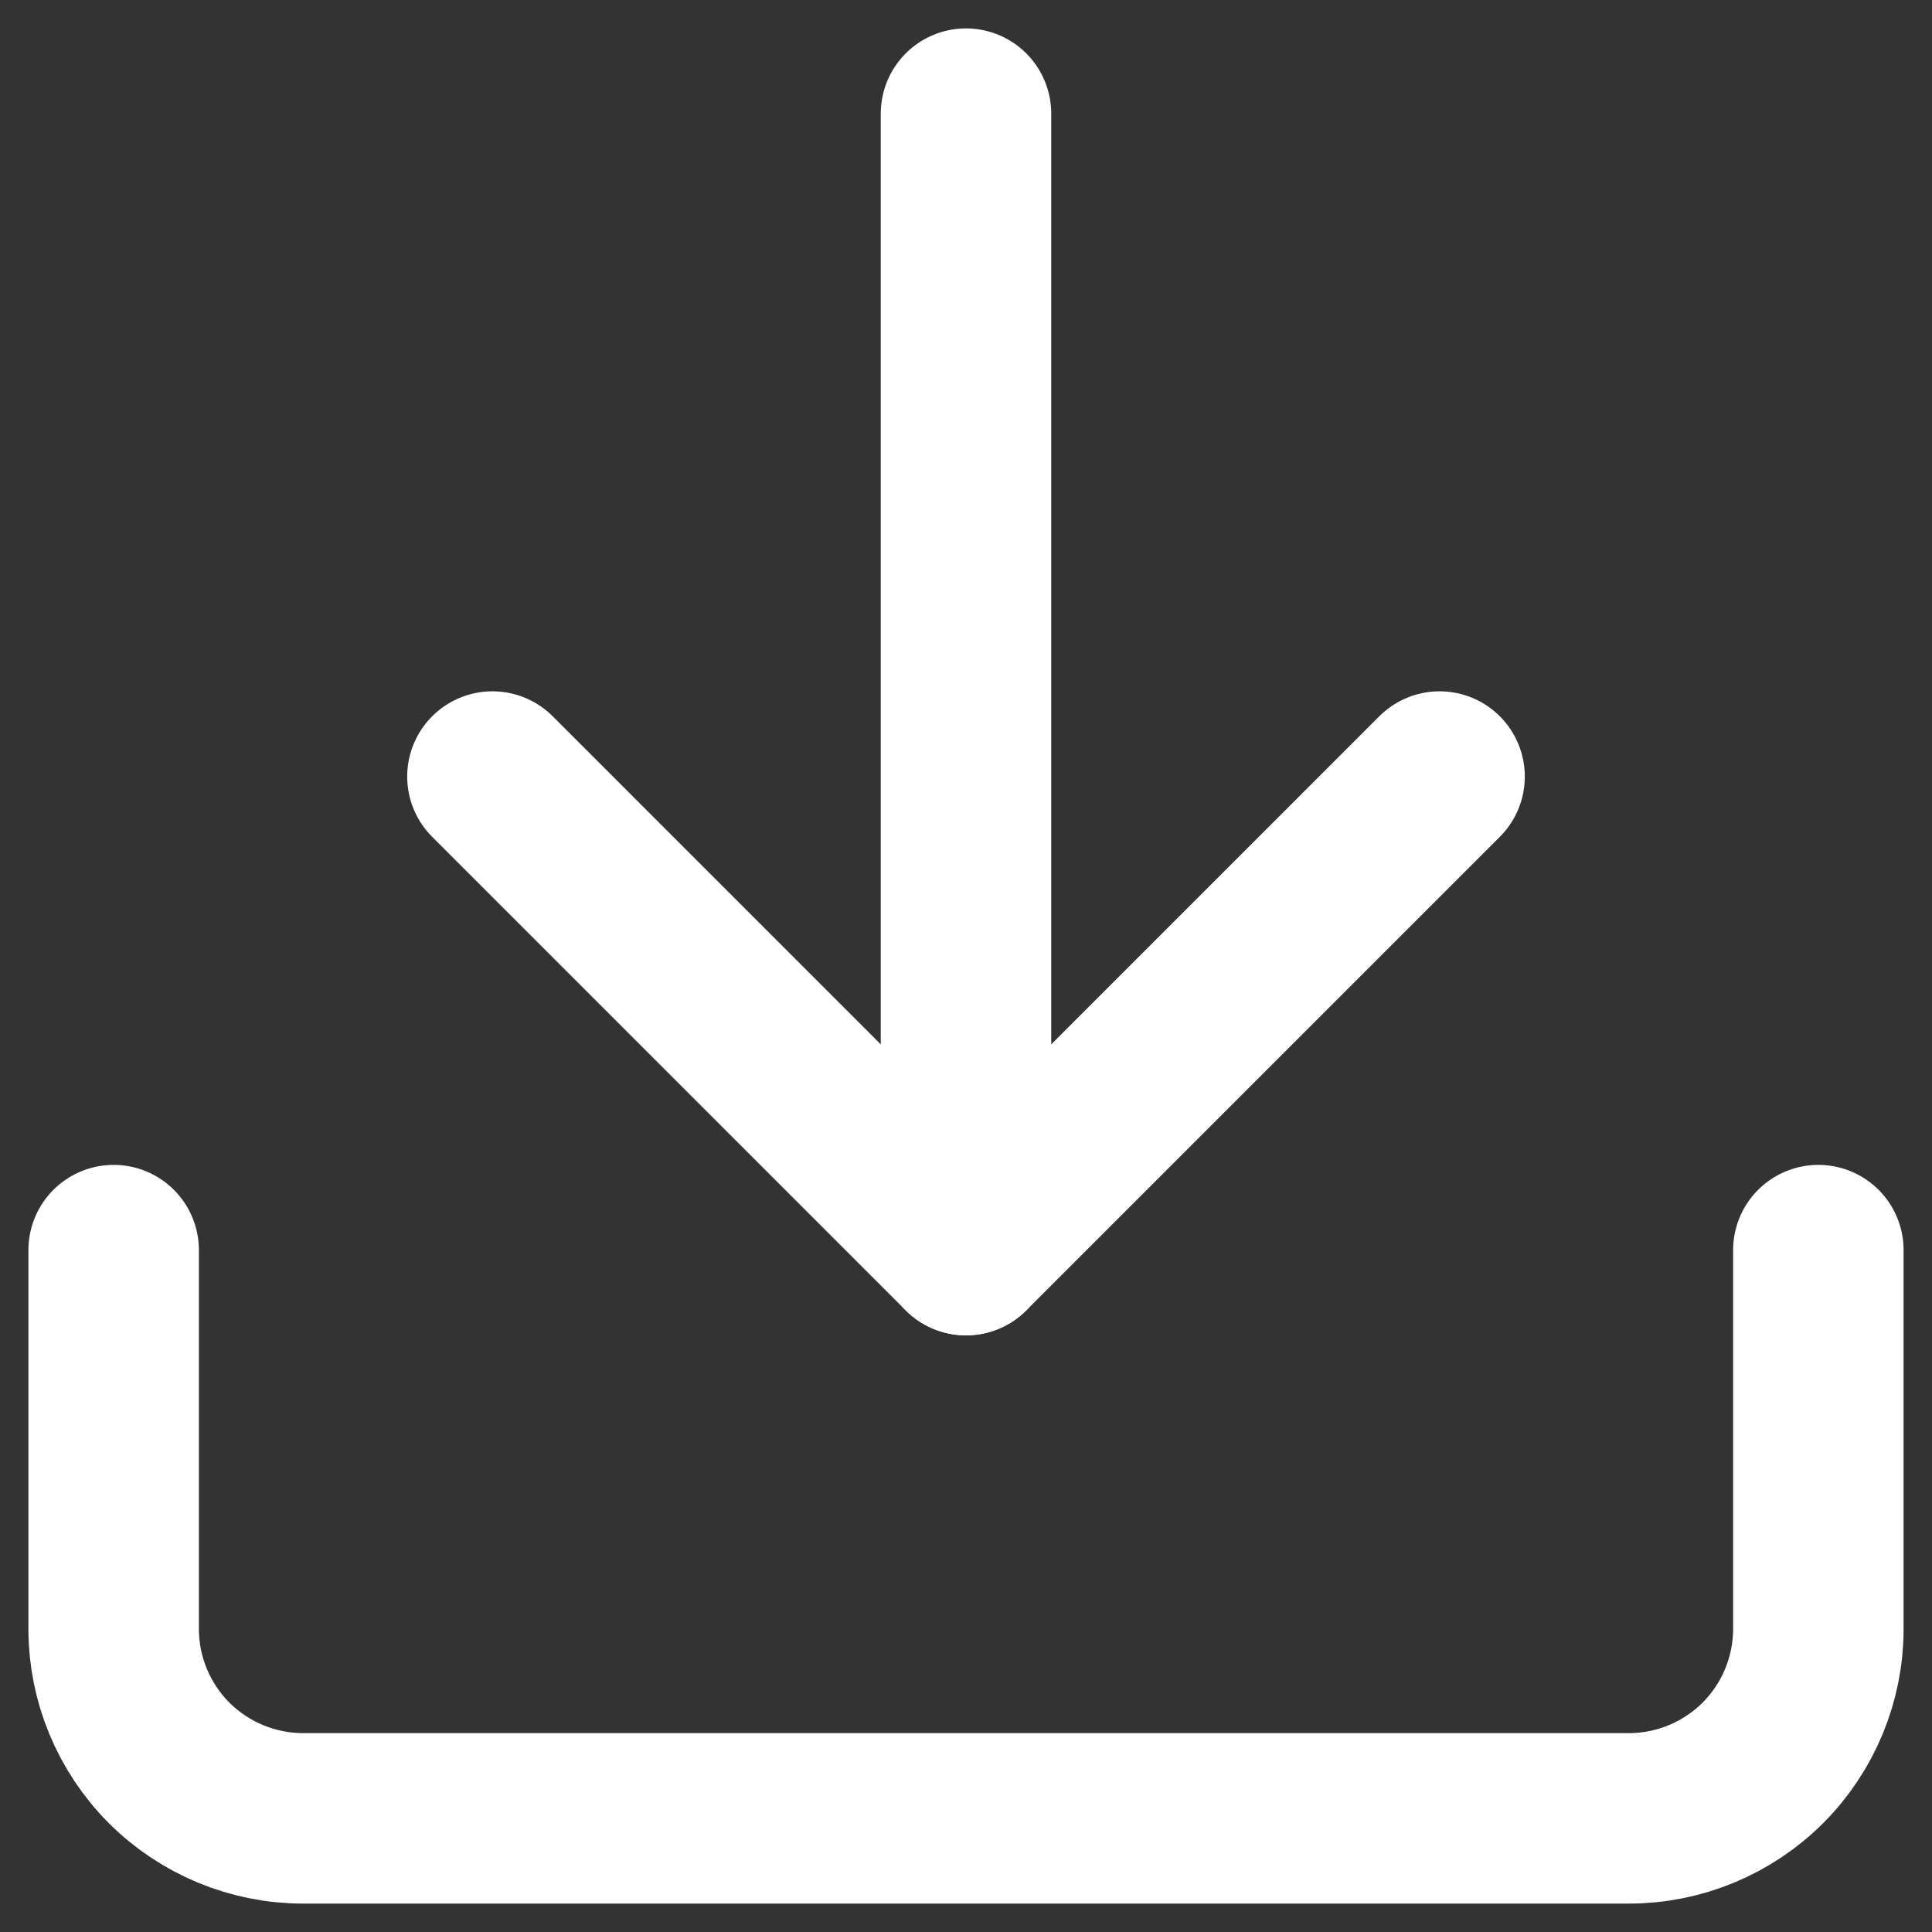 <svg width="17" height="17" viewBox="0 0 17 17" fill="none" xmlns="http://www.w3.org/2000/svg">
<rect x="0" y="0" width="17" height="17" fill="#333333" stroke="none"/>
<path d="M16 11V14.333C16 14.775 15.824 15.199 15.512 15.512C15.199 15.824 14.775 16 14.333 16H2.667C2.225 16 1.801 15.824 1.488 15.512C1.176 15.199 1 14.775 1 14.333V11" stroke="white" stroke-width="1.5" stroke-linecap="round" stroke-linejoin="round"/>
<path d="M4.333 6.833L8.5 11L12.667 6.833" stroke="white" stroke-width="1.5" stroke-linecap="round" stroke-linejoin="round"/>
<path d="M8.5 11V1" stroke="white" stroke-width="1.5" stroke-linecap="round" stroke-linejoin="round"/>
</svg>
